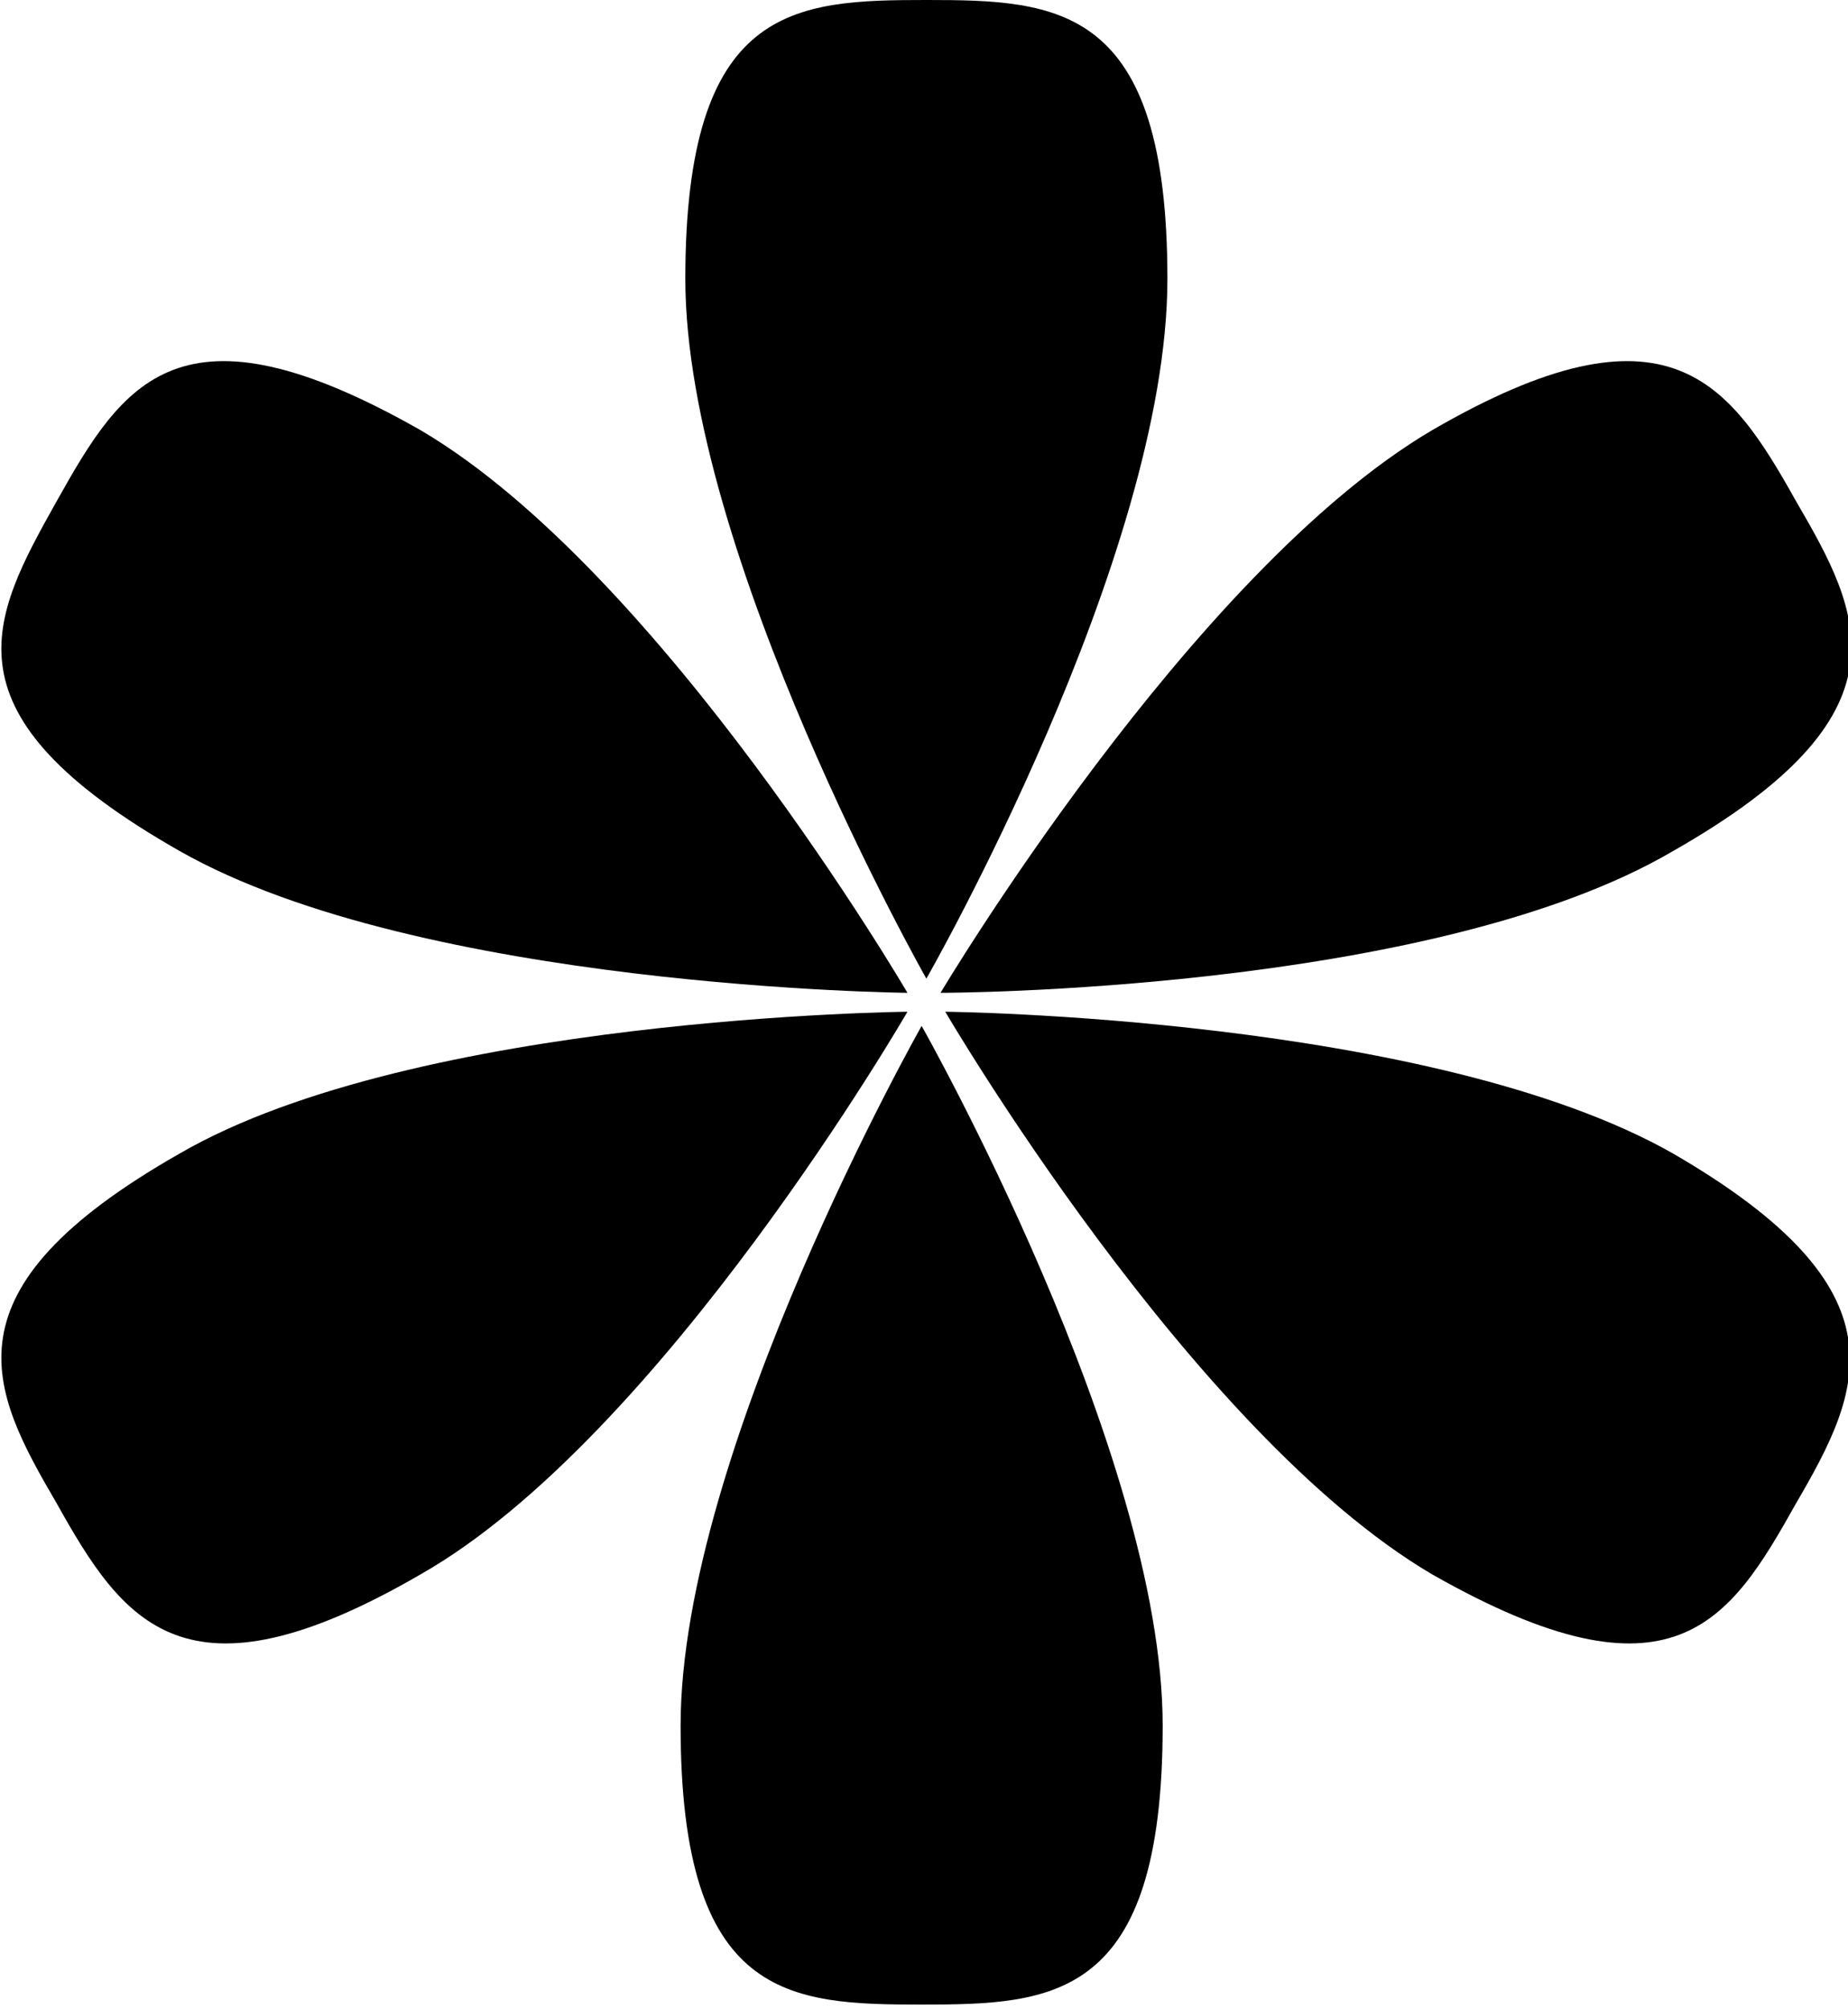<?xml version="1.0" encoding="utf-8"?>
<!-- Generator: Adobe Illustrator 18.1.1, SVG Export Plug-In . SVG Version: 6.00 Build 0)  -->
<svg version="1.1" id="Layer_1" xmlns="http://www.w3.org/2000/svg" xmlns:xlink="http://www.w3.org/1999/xlink" x="0px" y="0px"
	 viewBox="0 0 39.1 42.5" enable-background="new 0 0 39.1 42.5" xml:space="preserve">
<g>
	<path d="M24.7,5.9c0-5.8-2.3-5.9-5.1-5.9c-2.8,0-5.1,0.1-5.1,5.9c0,5.8,5.1,14.8,5.1,14.8S24.7,11.8,24.7,5.9z"/>
	<path d="M14.4,36.5c0,5.8,2.3,5.9,5.1,5.9c2.8,0,5.1-0.1,5.1-5.9c0-5.8-5.1-14.8-5.1-14.8S14.4,30.7,14.4,36.5z"/>
	<path d="M3.8,18c5.1,2.9,15.4,3,15.4,3S14,12.1,8.9,9.1c-5.1-2.9-6.3-1-7.7,1.5C-0.2,13.1-1.3,15.1,3.8,18z"/>
	<path d="M35.4,24.4c-5.1-2.9-15.4-3-15.4-3s5.2,8.9,10.3,11.9c5.1,2.9,6.3,1,7.7-1.5C39.4,29.4,40.4,27.3,35.4,24.4z"/>
	<path d="M35.4,18c5.1-2.9,4-5,2.6-7.4c-1.4-2.5-2.7-4.4-7.7-1.5C25.2,12.1,19.9,21,19.9,21S30.3,21,35.4,18z"/>
	<path d="M3.8,24.4c-5.1,2.9-4,5-2.6,7.4c1.4,2.5,2.7,4.4,7.7,1.5c5.1-2.9,10.3-11.9,10.3-11.9S8.8,21.5,3.8,24.4z"/>
</g>
<g>
</g>
<g>
</g>
<g>
</g>
<g>
</g>
<g>
</g>
<g>
</g>
<g>
</g>
<g>
</g>
<g>
</g>
<g>
</g>
<g>
</g>
<g>
</g>
<g>
</g>
<g>
</g>
<g>
</g>
</svg>
